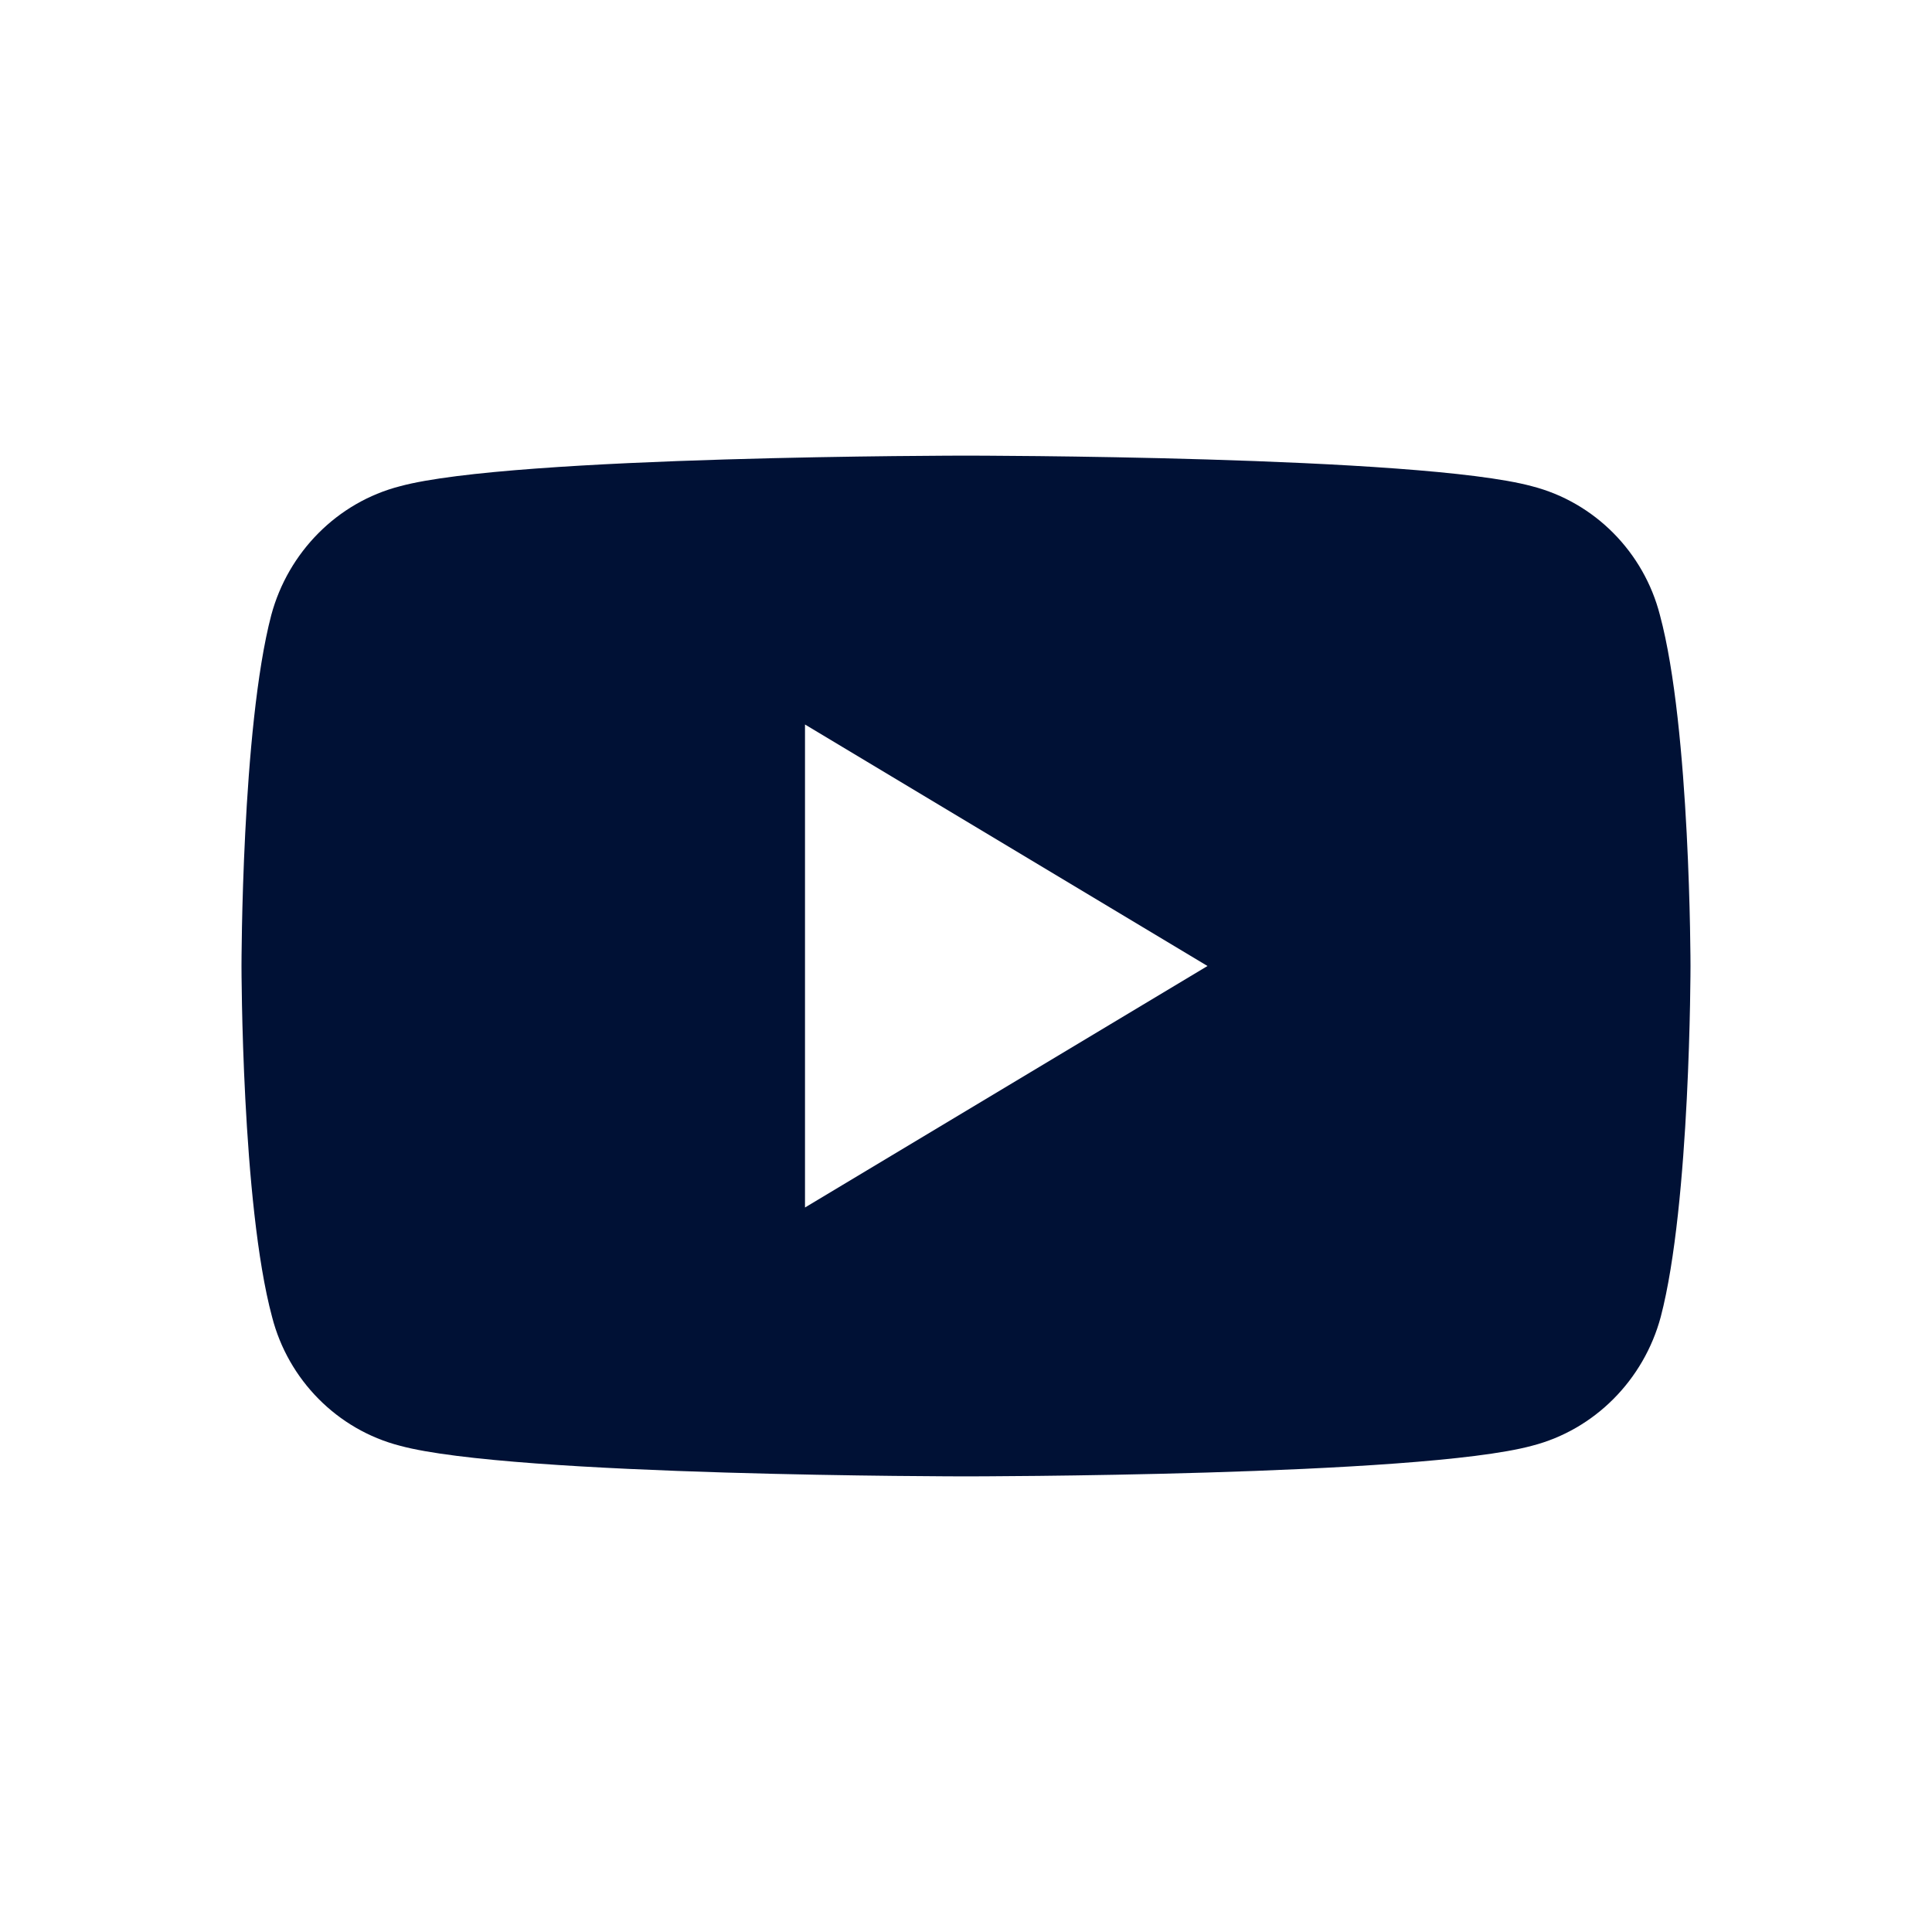 <svg xmlns:xlink="http://www.w3.org/1999/xlink" xmlns="http://www.w3.org/2000/svg" class="icon" viewBox="0 0 24 24" focusable="false" width="26"  height="26" ><defs><symbol xmlns="http://www.w3.org/2000/svg" viewBox="0 0 24 24" id="social-youtube">
    <title>YouTube</title>
    <path d="M20.62 7.64c-.2-.78-.81-1.4-1.59-1.6-1.4-.38-7.03-.38-7.03-.38s-5.63 0-7.03.38c-.78.2-1.39.82-1.6 1.6C3 9.05 3 12 3 12s0 2.95.38 4.36c.2.78.81 1.4 1.59 1.6 1.4.38 7.03.38 7.03.38s5.63 0 7.03-.38c.78-.2 1.39-.82 1.6-1.6C21 14.95 21 12 21 12s0-2.95-.38-4.36zM10 15V9l5 3-5 3z"></path>
</symbol></defs><use xlink:href="#social-youtube" fill="#001135"></use></svg>